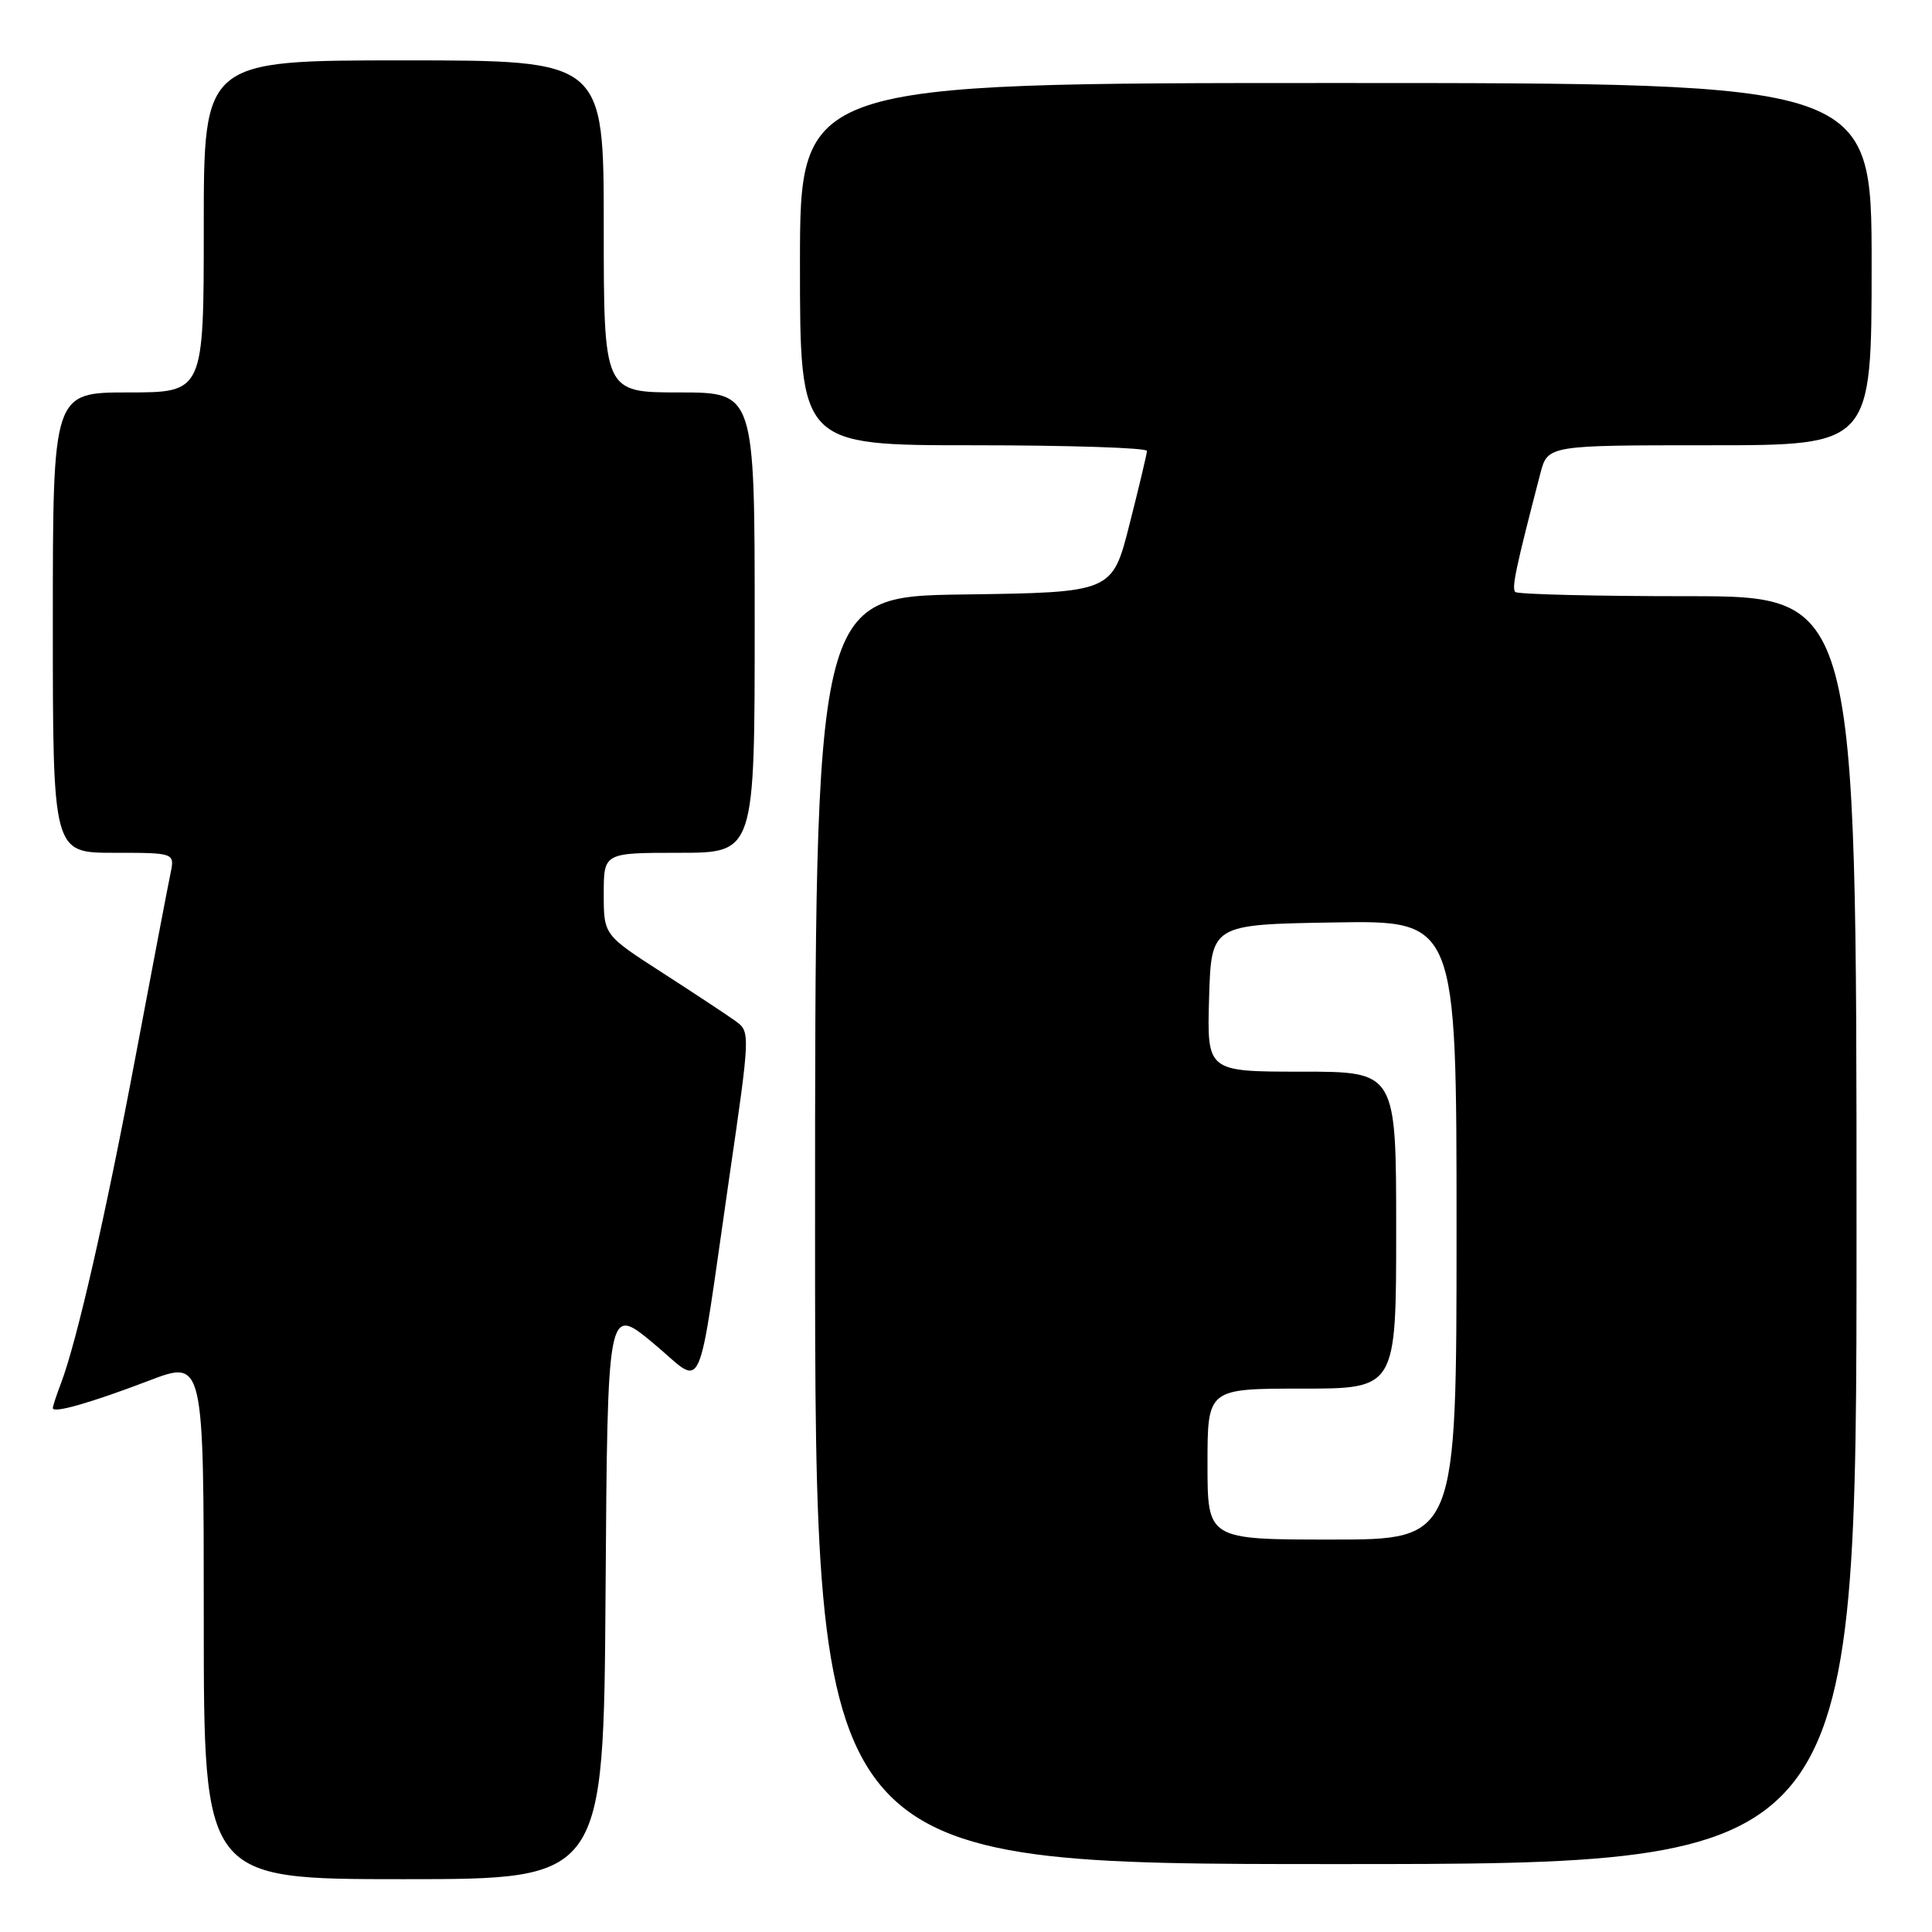 <?xml version="1.0" encoding="UTF-8" standalone="no"?>
<!DOCTYPE svg PUBLIC "-//W3C//DTD SVG 1.1//EN" "http://www.w3.org/Graphics/SVG/1.1/DTD/svg11.dtd" >
<svg xmlns="http://www.w3.org/2000/svg" xmlns:xlink="http://www.w3.org/1999/xlink" version="1.1" viewBox="0 0 256 256">
 <g >
 <path fill="currentColor"
d=" M 80.24 210.98 C 80.50 172.97 80.50 172.97 86.50 177.93 C 93.50 183.71 92.21 186.50 96.62 156.11 C 99.42 136.89 99.42 136.71 97.47 135.30 C 96.39 134.52 92.01 131.63 87.75 128.88 C 80.00 123.89 80.00 123.89 80.00 118.44 C 80.00 113.00 80.00 113.00 90.00 113.00 C 100.00 113.00 100.00 113.00 100.00 82.50 C 100.00 52.00 100.00 52.00 90.00 52.00 C 80.00 52.00 80.00 52.00 80.00 30.00 C 80.00 8.00 80.00 8.00 53.50 8.00 C 27.00 8.00 27.00 8.00 27.00 30.00 C 27.00 52.00 27.00 52.00 17.00 52.00 C 7.00 52.00 7.00 52.00 7.00 82.50 C 7.00 113.00 7.00 113.00 15.08 113.00 C 23.16 113.00 23.16 113.00 22.59 115.75 C 22.27 117.26 20.19 128.18 17.96 140.00 C 13.98 161.15 10.18 177.77 8.07 183.32 C 7.48 184.86 7.00 186.33 7.00 186.58 C 7.00 187.32 12.01 185.89 19.75 182.94 C 27.00 180.17 27.00 180.17 27.00 214.59 C 27.00 249.00 27.00 249.00 53.49 249.00 C 79.98 249.00 79.98 249.00 80.24 210.98 Z  M 246.00 163.00 C 246.00 79.00 246.00 79.00 223.67 79.00 C 211.38 79.00 201.08 78.75 200.78 78.44 C 200.28 77.94 200.84 75.28 204.10 62.75 C 205.08 59.00 205.08 59.00 226.54 59.00 C 248.00 59.00 248.00 59.00 248.00 35.00 C 248.00 11.00 248.00 11.00 177.00 11.00 C 106.00 11.00 106.00 11.00 106.00 35.00 C 106.00 59.00 106.00 59.00 129.00 59.00 C 141.65 59.00 151.99 59.34 151.98 59.75 C 151.96 60.16 150.92 64.55 149.66 69.50 C 147.38 78.50 147.38 78.50 127.69 78.77 C 108.00 79.04 108.00 79.04 108.00 163.02 C 108.00 247.00 108.00 247.00 177.00 247.00 C 246.00 247.00 246.00 247.00 246.00 163.00 Z  M 160.00 194.00 C 160.00 184.00 160.00 184.00 172.50 184.00 C 185.00 184.00 185.00 184.00 185.00 163.00 C 185.00 142.00 185.00 142.00 172.46 142.00 C 159.93 142.00 159.93 142.00 160.21 132.25 C 160.50 122.50 160.50 122.50 176.75 122.23 C 193.00 121.95 193.00 121.95 193.00 162.98 C 193.00 204.00 193.00 204.00 176.50 204.00 C 160.00 204.00 160.00 204.00 160.00 194.00 Z "/>
</g>
</svg>